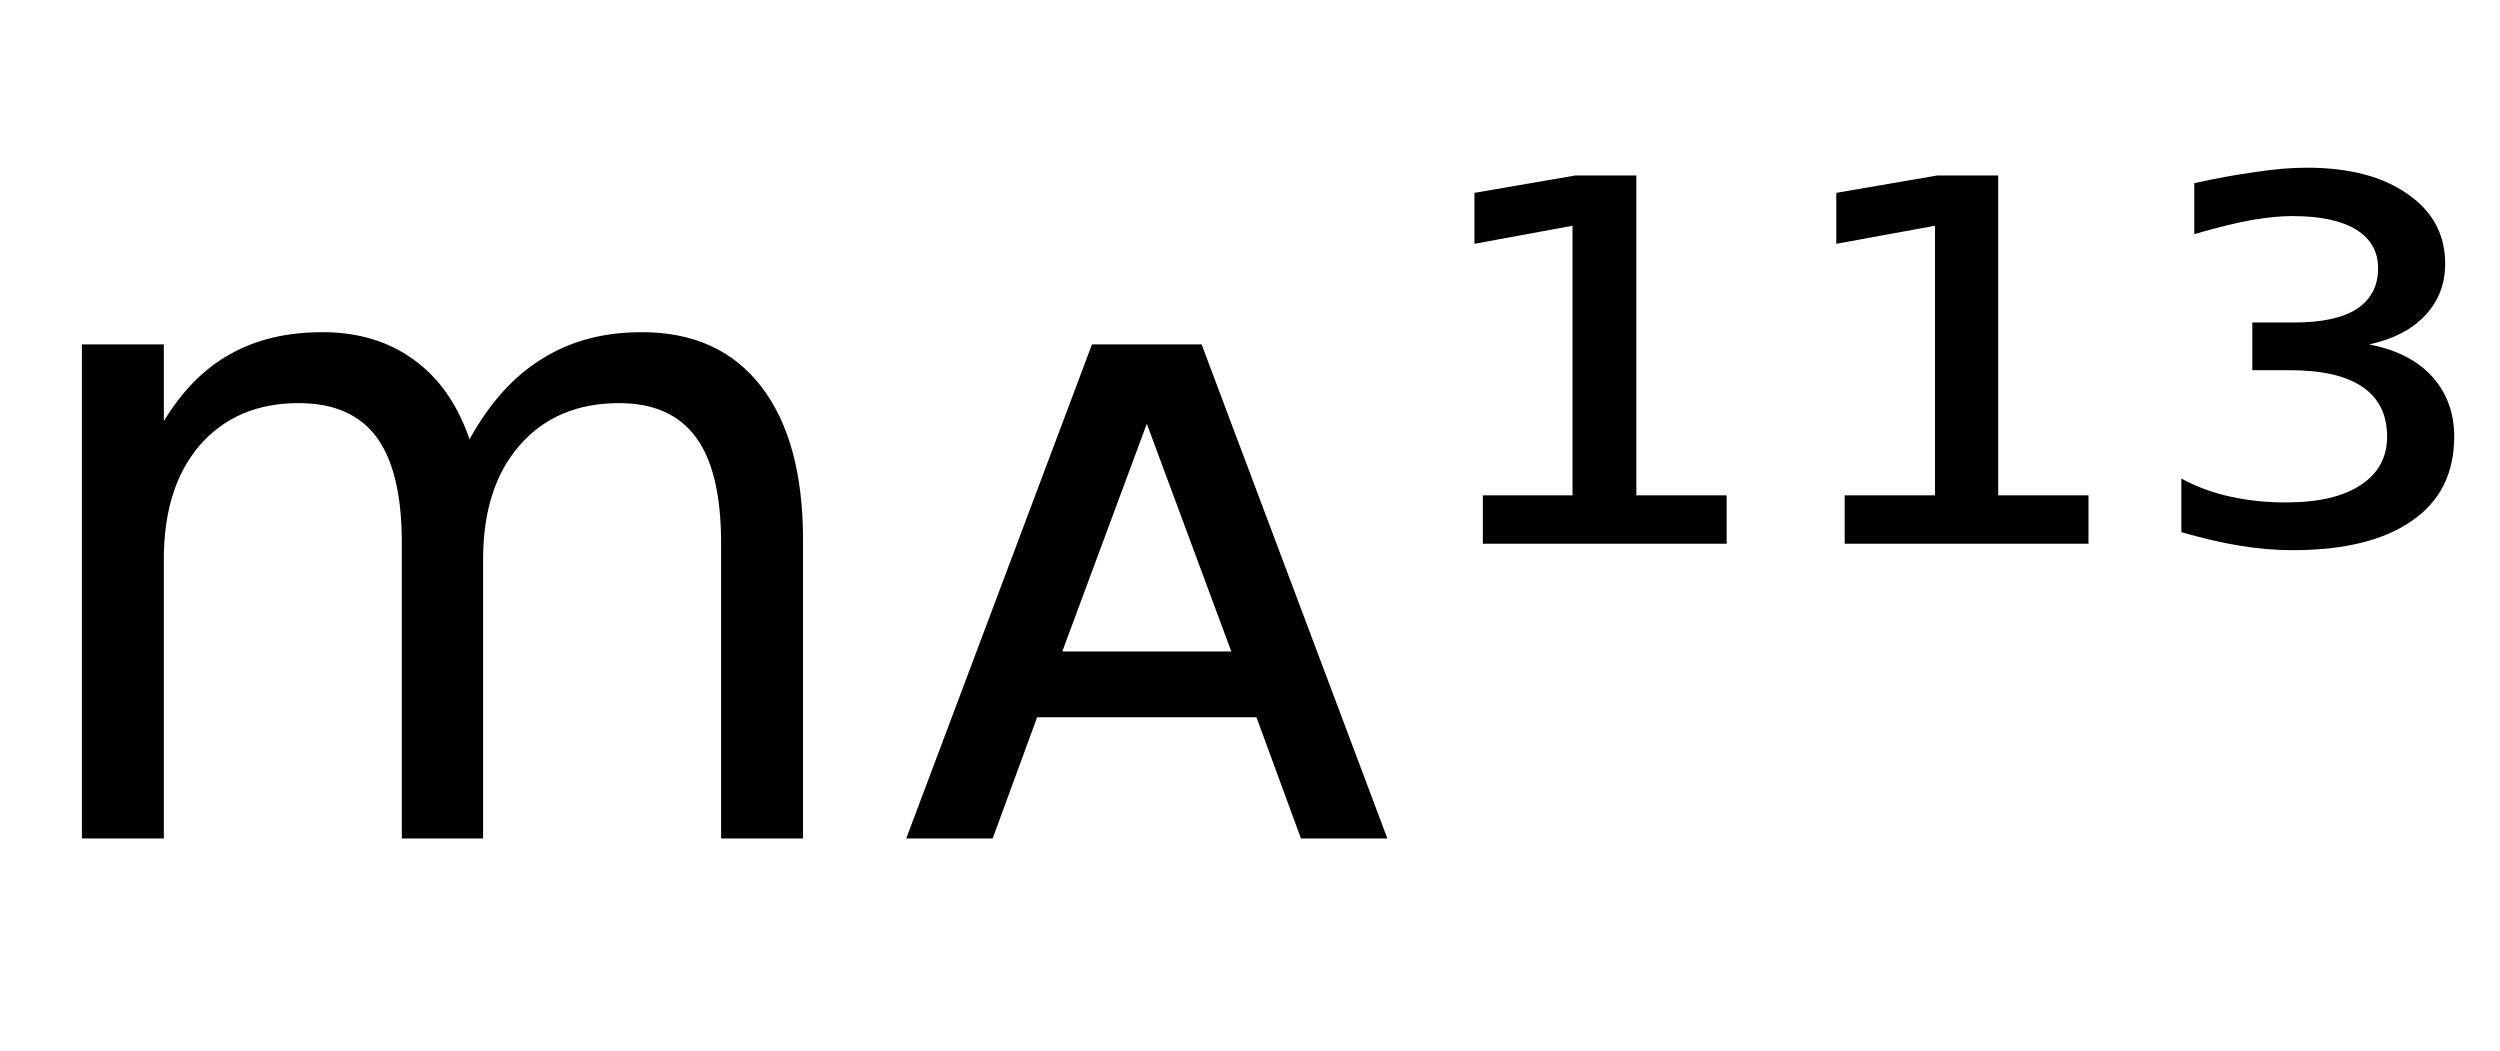 <svg height="16.297" width="38.76" xmlns="http://www.w3.org/2000/svg" ><path d="M7.28 6.81L7.28 6.81Q7.75 5.96 8.41 5.56Q9.06 5.15 9.95 5.15L9.95 5.15Q11.15 5.15 11.80 5.99Q12.45 6.83 12.45 8.37L12.45 8.37L12.45 13.00L11.18 13.00L11.18 8.42Q11.18 7.31 10.79 6.78Q10.40 6.25 9.60 6.25L9.60 6.25Q8.63 6.25 8.06 6.90Q7.49 7.55 7.49 8.67L7.49 8.67L7.49 13.00L6.23 13.00L6.23 8.42Q6.23 7.31 5.84 6.78Q5.45 6.25 4.63 6.25L4.63 6.25Q3.67 6.25 3.10 6.90Q2.54 7.55 2.54 8.67L2.54 8.67L2.54 13.00L1.27 13.00L1.27 5.34L2.54 5.34L2.54 6.53Q2.97 5.82 3.57 5.49Q4.17 5.15 5.00 5.15L5.00 5.15Q5.83 5.15 6.42 5.58Q7 6.00 7.28 6.81ZM18.63 5.34L21.51 13.00L20.17 13.00L19.48 11.12L16.08 11.12L15.39 13.00L14.05 13.00L16.93 5.34L18.63 5.34ZM17.78 6.57L16.47 10.10L19.09 10.10L17.78 6.57ZM22.99 8.43L22.99 7.68L24.38 7.68L24.38 3.50L22.86 3.78L22.86 2.99L24.43 2.72L25.37 2.72L25.37 7.68L26.77 7.68L26.77 8.43L22.99 8.43ZM28.60 8.43L28.60 7.68L30.00 7.68L30.00 3.50L28.47 3.78L28.47 2.99L30.04 2.72L30.98 2.72L30.98 7.68L32.38 7.68L32.38 8.43L28.60 8.43ZM36.73 5.34L36.73 5.34Q37.36 5.46 37.70 5.83Q38.05 6.21 38.05 6.77L38.05 6.77Q38.05 7.62 37.40 8.07Q36.75 8.53 35.54 8.53L35.54 8.53Q35.15 8.53 34.72 8.46Q34.30 8.39 33.82 8.25L33.82 8.25L33.82 7.42Q34.17 7.61 34.58 7.70Q34.99 7.79 35.44 7.79L35.44 7.79Q36.19 7.79 36.60 7.52Q37.01 7.25 37.01 6.77L37.01 6.77Q37.01 6.26 36.63 6.00Q36.25 5.74 35.51 5.74L35.51 5.74L34.92 5.74L34.92 5.00L35.57 5.00Q36.21 5.00 36.54 4.79Q36.87 4.57 36.87 4.16L36.87 4.16Q36.87 3.77 36.53 3.56Q36.19 3.35 35.54 3.35L35.54 3.35Q35.27 3.35 34.92 3.41Q34.57 3.47 34.02 3.63L34.02 3.63L34.02 2.84Q34.51 2.73 34.95 2.67Q35.39 2.60 35.77 2.60L35.77 2.60Q36.75 2.60 37.33 3.01Q37.91 3.41 37.91 4.09L37.91 4.09Q37.91 4.56 37.60 4.89Q37.29 5.22 36.73 5.34Z"></path></svg>